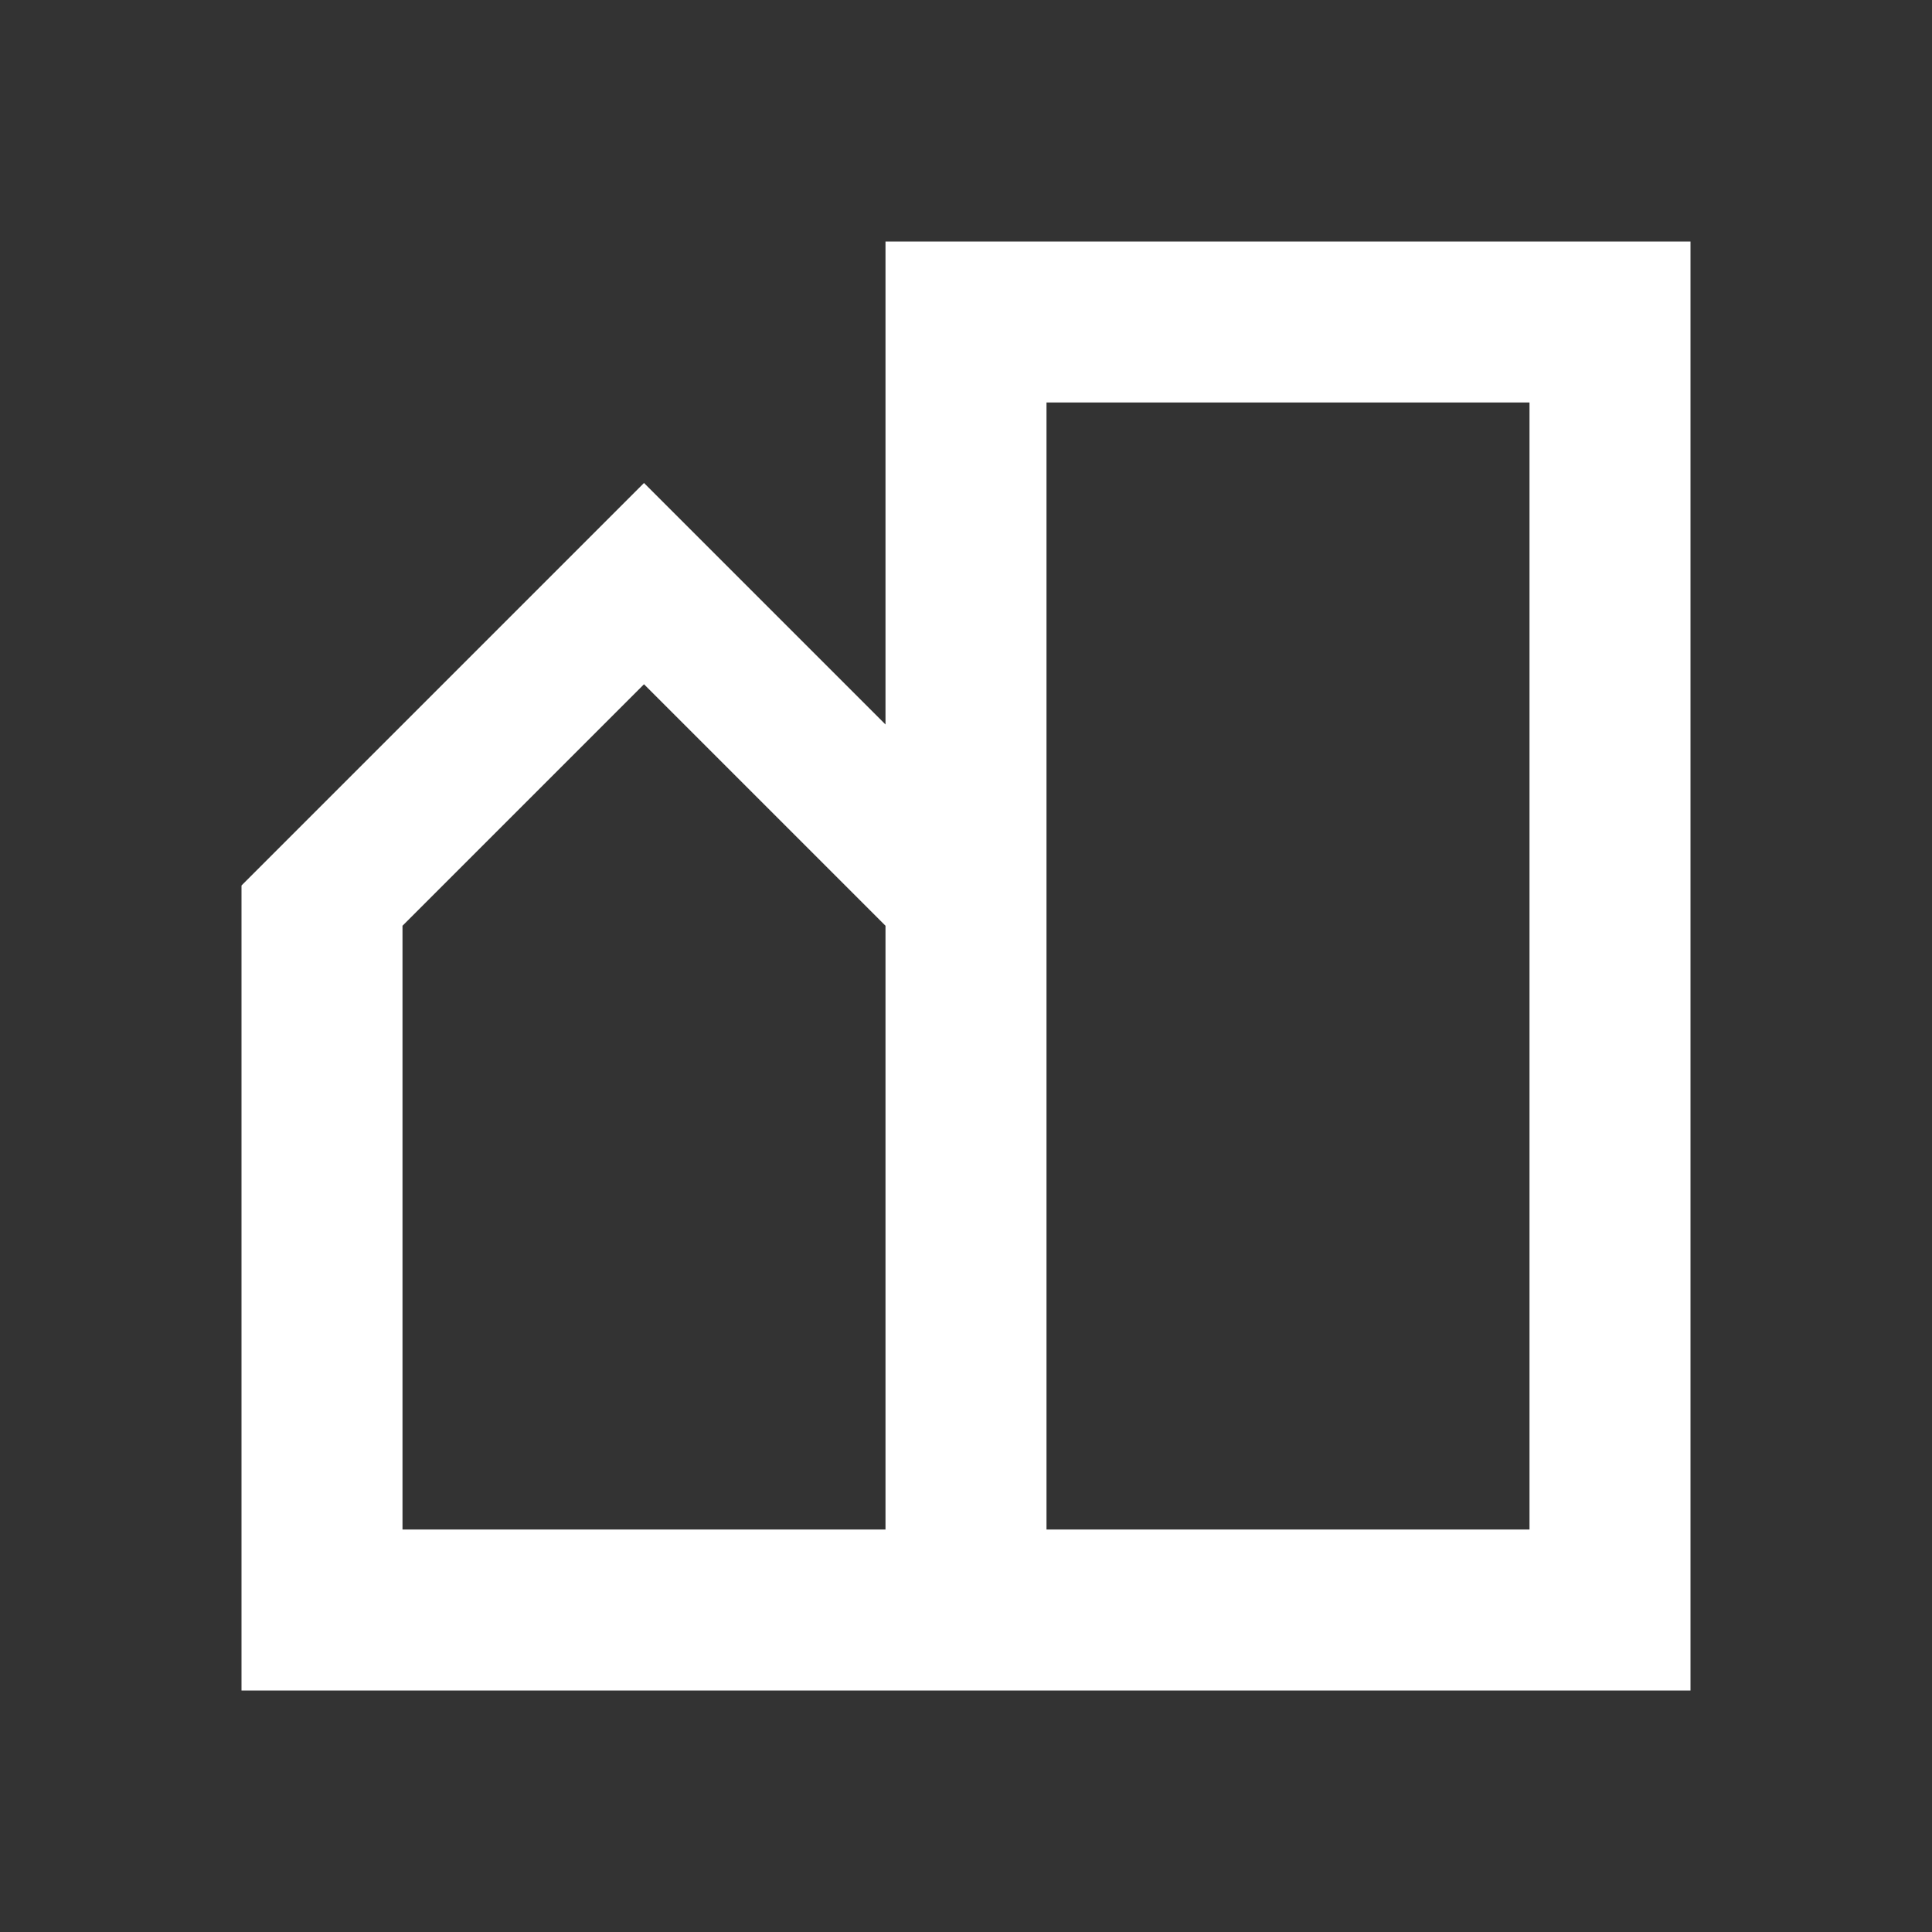 <svg width="24" height="24" viewBox="0 0 24 24" fill="none" xmlns="http://www.w3.org/2000/svg">
<rect x="0" y="0" width="24" height="24" fill="#333333" stroke="none"/>
<path fill-rule="evenodd" clip-rule="evenodd" d="M3 11V21H21V3H11V9L8 6L3 11ZM5 19V13V11.5L8 8.5L11 11.5V13V19H5ZM13 19H19V5H13V19Z" fill="white"/>
</svg>
